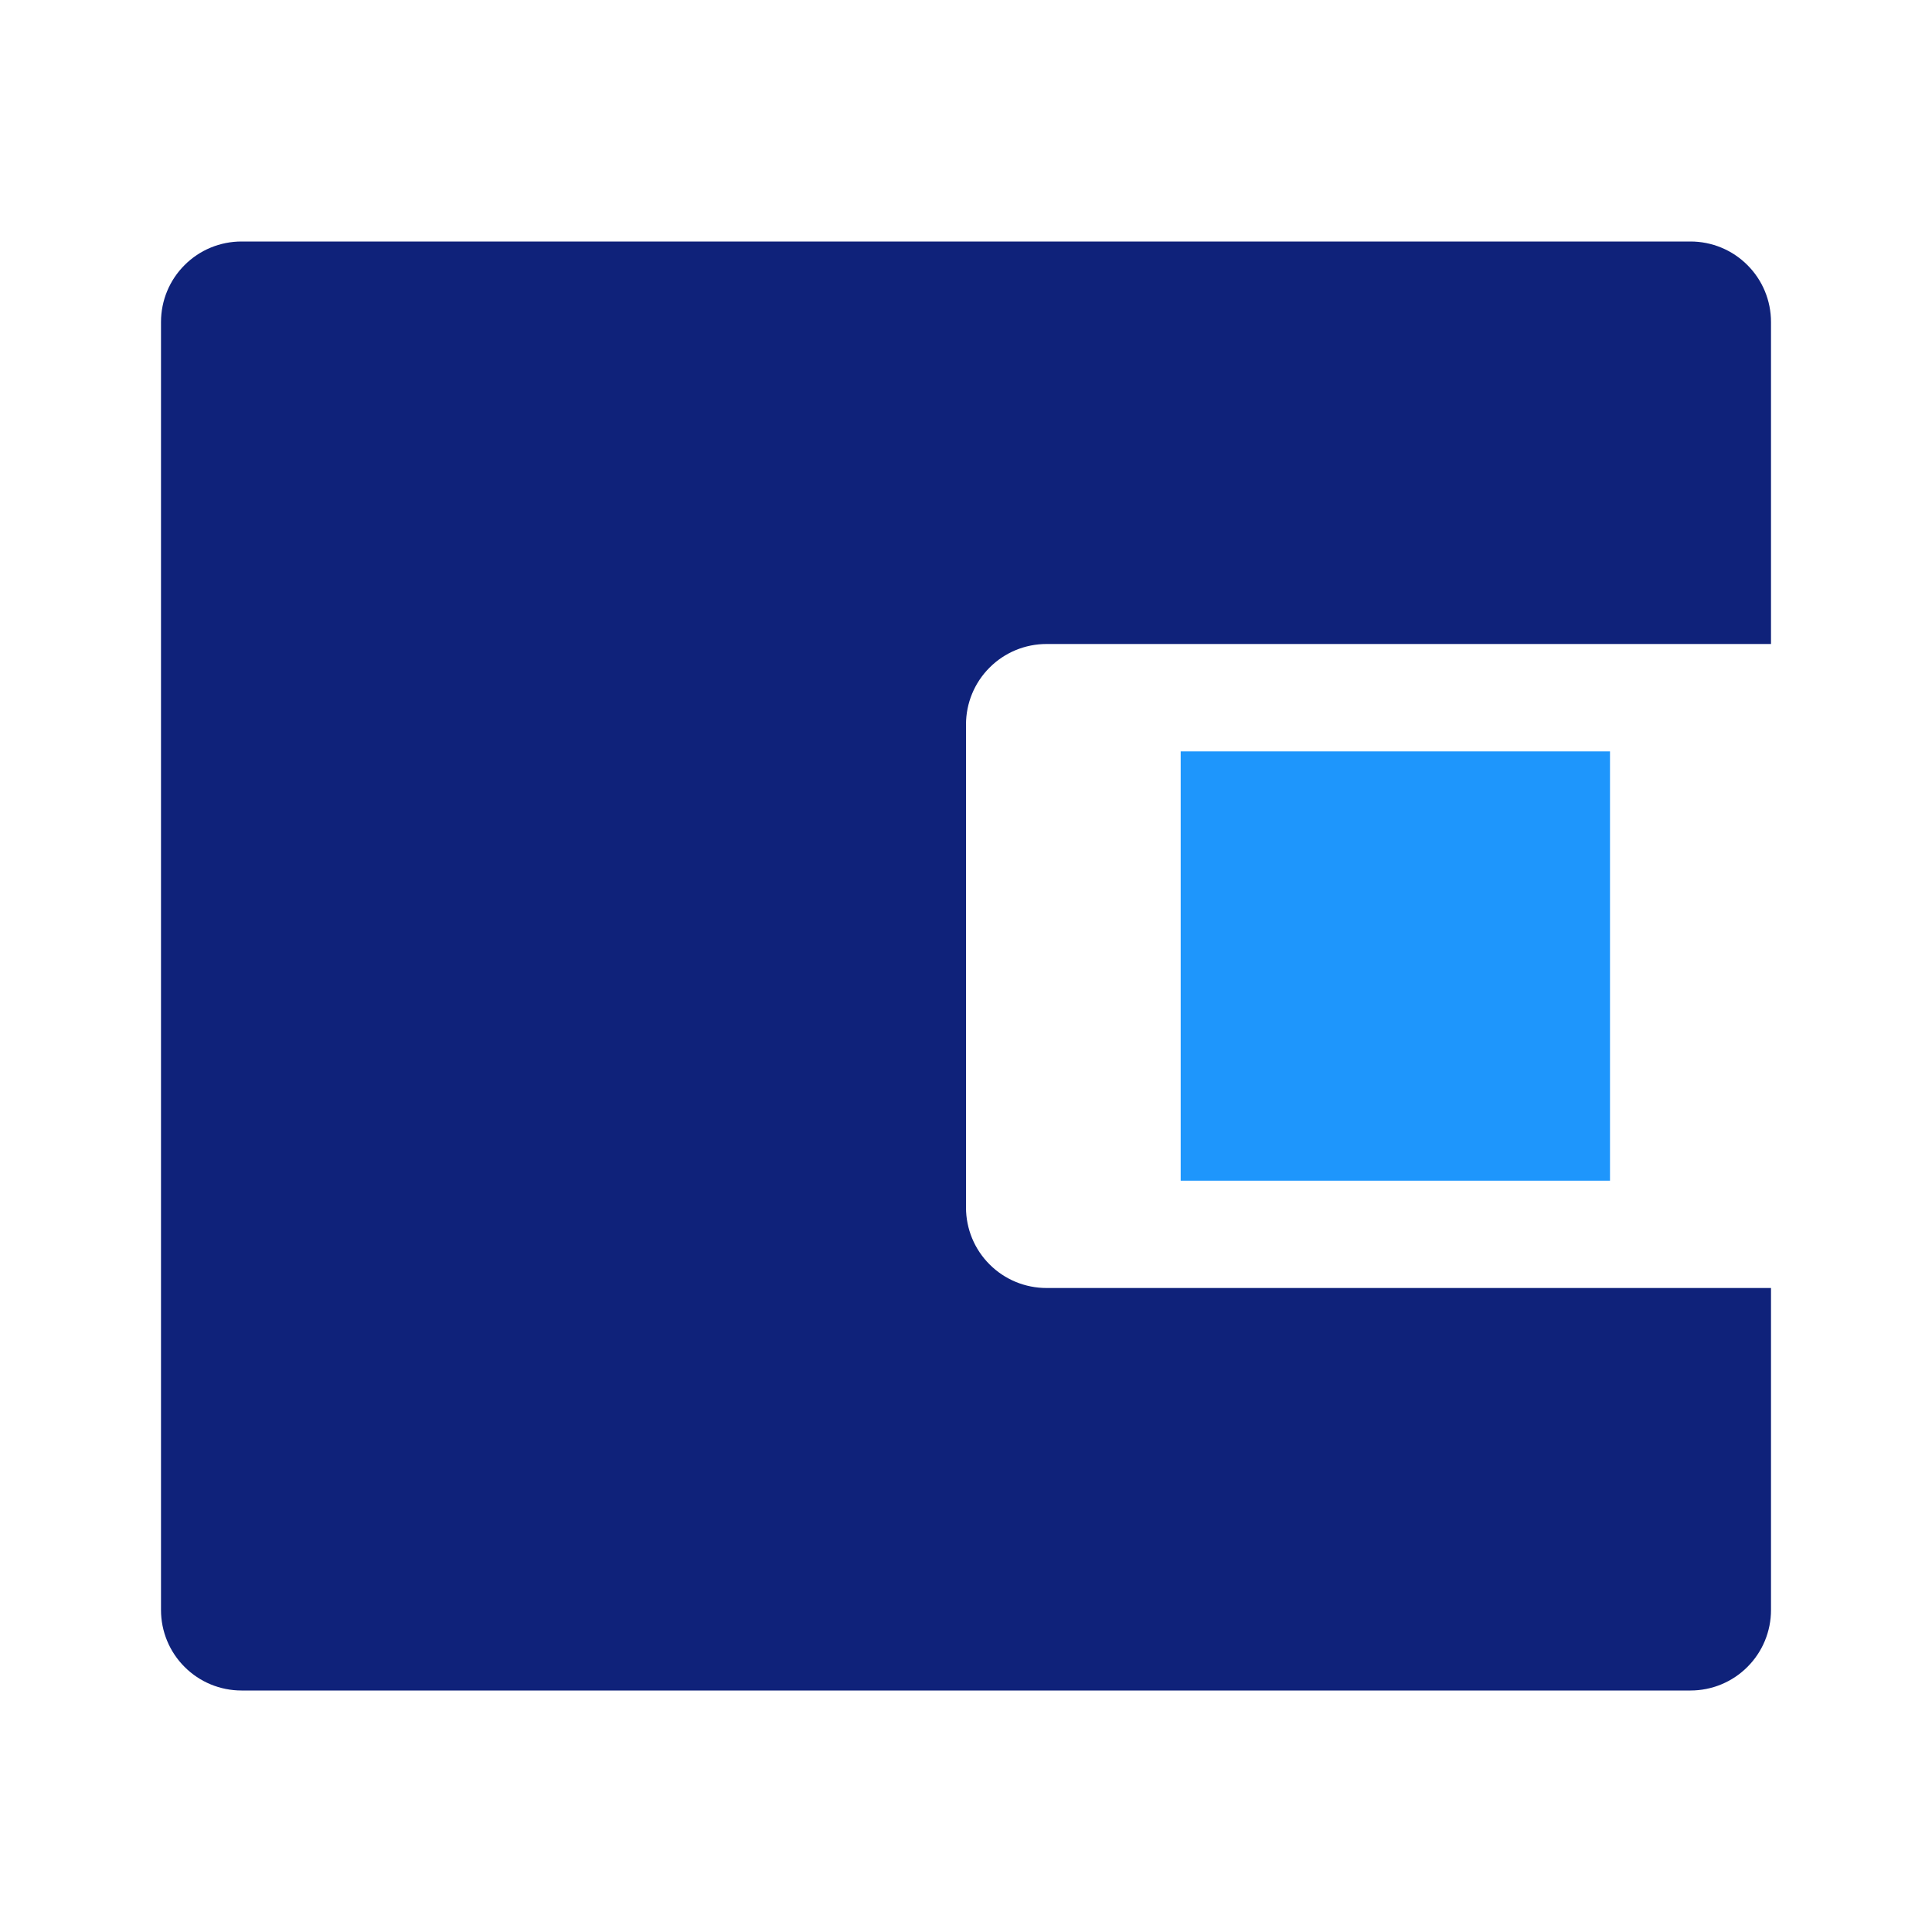 <svg xmlns="http://www.w3.org/2000/svg" width="24" height="24" fill="none" viewBox="0 0 24 24"><path fill="#0F227A" d="M22 8H13C12.735 8 12.48 8.105 12.293 8.293C12.105 8.48 12 8.735 12 9V15C12 15.265 12.105 15.52 12.293 15.707C12.48 15.895 12.735 16 13 16H22V20C22 20.265 21.895 20.52 21.707 20.707C21.52 20.895 21.265 21 21 21H3C2.735 21 2.48 20.895 2.293 20.707C2.105 20.52 2 20.265 2 20V4C2 3.735 2.105 3.48 2.293 3.293C2.48 3.105 2.735 3 3 3H21C21.265 3 21.52 3.105 21.707 3.293C21.895 3.48 22 3.735 22 4V8ZM15 11H18V13H15V11Z"/><rect width="5.333" height="5.333" fill="#1E96FC" transform="matrix(1 0 0 -1 14.667 14.667)"/></svg>
